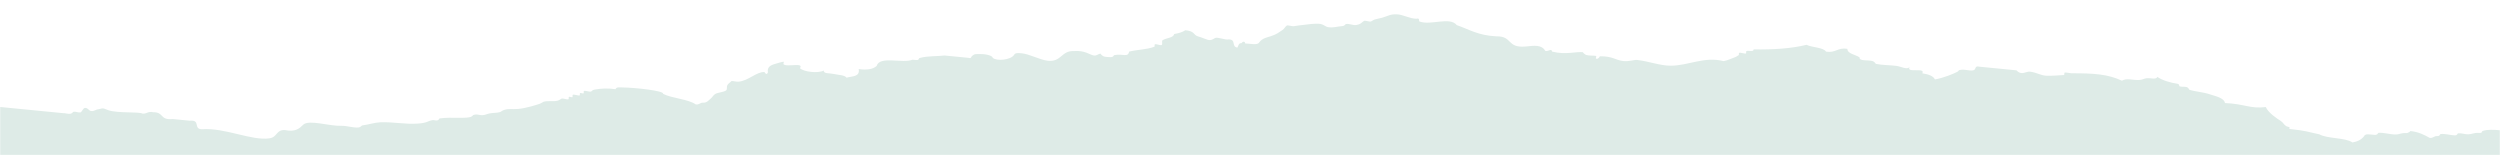 <svg xmlns="http://www.w3.org/2000/svg" xmlns:xlink="http://www.w3.org/1999/xlink" width="1400" height="87" viewBox="0 0 1400 87">
    <defs>
        <path id="1a5np4sssa" d="M0 0L1400 0 1400 85.881 0 85.881z"/>
    </defs>
    <g fill="none" fill-rule="evenodd">
        <g>
            <g transform="translate(0 -4179) matrix(1 0 0 -1 0 4265.897)">
                <mask id="0ien072qsb" fill="#fff">
                    <use xlink:href="#1a5np4sssa"/>
                </mask>
                <path fill="#deebe7" d="M1400-7v20.953c-3.56.326-7.126.453-9.524-.335-1.15-.379.049-1.291-2.169-1.156-3.095.186-3.451-.648-5.978-.782-1.839-.098-3.898.756-5.715.561-.605-.065-.34-1.268-2.17-1.156-2.249.135-5.414 1.025-7.618.748-.68-.085-.283-1.27-2.17-1.156-1.568.096-2.185-1.321-4.075-.969-2.845 1.61-6.342 3.413-10.897 3.809.408-.034-1.105-1.22-2.17-1.156-3.111.188-3.44-.745-5.979-.782-3.12-.046-6.42 1.137-9.523.935-.407-.026-.485-1.258-2.169-1.156-2.707.165-5.33.918-5.979-.782-1.45-1.829-3.62-2.985-6.511-3.468-3.813 2.776-14.2 2.05-18.514 4.558-6.905 1.431-6.608 1.917-16.878 3.028.862 1.336-.863 1.045-1.64 1.53-1.495.939-1.685 2.065-3.277 3.06-1.822 1.142-6.834 4.44-8.195 7.655-8.775-1.091-11.813 1.784-22.856 2.245-.572 2.975-5.3 3.809-8.727 4.965-3.34 1.127-8.275 1.494-11.164 2.467-.292.096-.368 1.168-1.64 1.529-1.131.322-2.718-.006-3.808.374-.636.223.233 1.276-1.64 1.53-3.03.416-8.268 1.813-10.896 3.81-.575-1.739-3.755-.534-5.98-.781-1.63-.18-2.164-.853-4.075-.97-3.711-.227-7.026 1.223-9.788-.408-7.759 3.638-15.593 4.184-28.303 4.151-.593 0-3.425.625-3.81.374-.146-.095-.107-1.331-.264-1.343-2.406-.17-7.454-.528-9.788-.407-3.552.182-5.255 1.757-9.26 2.279-2.34.305-4.673-2.412-7.617.748l-20.952 2.059c-1.57.407-1.9-.346-2.17-1.155-.849-2.11-5.122-.19-7.882-.595-2.234-.327-.74-.395-2.17-1.156-2.11-1.125-7.733-3.418-12.49-4.25-.897 1.925-3.575 2.9-7.087 3.435 2.083 3.513-9.172-.08-7.087 3.434-1.856-1.516-4.405.327-7.618.748-2.873.378-7.914.368-11.428 1.124.311-.068-.83 1.3-1.64 1.53-2.776.79-7.558-.222-7.353 2.092-2.265 1.597-6.836 1.967-6.821 4.778-5.509.899-6.452-2.461-11.96-1.565-1.485 2.414-7.8 2.255-10.898 3.81-8.537-2.107-18.645-2.744-29.629-2.565.05-1.64-2.99-.391-4.076-.97-.269-.143.039-1.26-.264-1.343-.752-.205-3.249.74-3.809.375-.296-.192.072-1.21-.264-1.344-.77-.298-1.059-.778-2.17-1.156-2.233-.76-3.74-1.67-6.246-2.125-10.938 2.748-19.57-2.555-29.63-2.566-6.013-.007-12.083 2.457-18.781 3.214-1.687.19-4.546-1.003-7.883-.595-4.351.534-5.784 2.747-13.07 2.654.367.003-1.322-2.16-2.17-1.156-.078.095.368 1.325.266 1.343-1.708.309-4.118.043-5.713.561-.596.194-2.263 1.6-1.639 1.53-4.243.476-9.63-1.606-17.408.342-.459 2.035-1.698.028-3.81.374-2.014 3.585-6.091 3.015-11.16 2.466-10.63-.856-6.972 5.901-16.346 5.716-10.284.528-15.197 3.92-22.059 6.274-3.978 4.938-14.566-.39-20.952 2.058-.451.174.417 2.123-1.639 1.53-3.74-.04-7.428 2.374-11.162 2.467-3.675.092-4.49-.882-8.148-1.938-1.363-.392-2.63-.503-4.076-.968-.776-.25-1.9-1.092-2.168-1.156-.746-.181-3.266.729-3.81.374-1.708-1.115-1.782-1.892-4.342-2.312-1.73-.285-4.002.89-5.712.56-.696-.134-.513-1.03-2.17-1.157-2.973-.225-4.764-1.06-7.885-.593-1.728.258-2.57 1.845-5.448 1.904-2.992.062-4.838-.18-7.884-.595-1.545-.211-3.859-.367-5.978-.782-.727-.142-3.294.71-3.81.374-1.032-.675-1.35-1.819-2.436-2.5-2.436-1.53-2.748-2.187-6.51-3.467-1.63-.556-4.855-1.052-6.51-3.47-.948-1.764-4.988-.645-7.883-.595-.062 1.56-1.763.935-1.903.187-1.86.145-1.806-1.498-2.435-2.498-3.57.502-.446 4.57-4.92 4.591-1.702-.532-6.171 1.52-7.618.749-.92-.49-2.09-1.533-4.076-.97-1.618.461-3.085 1.233-5.447 1.905-2.759.784-1.554 2.916-7.087 3.436-1.645-1.118-3.865-1.696-6.244-2.125-.465-2.195-3.996-1.992-6.511-3.47-.662-.388.188-2.378-.531-2.686-.803-.345-3.07.77-3.81.375-.314-.17.078-1.218-.265-1.344-4.585-1.682-8.915-1.47-14.126-2.72-.579-3.453-3.544-1.051-8.15-1.937-.8-.156-.34-1.102-2.17-1.158-.97-.03-2.913.12-3.81.375-.73.207-2.195 1.585-1.64 1.531-1.563.153-2.166-1.308-4.075-.969-2.3.407-4.888 2.956-11.16 2.466-7.085.248-6.856-6.33-14.66-5.407-4.366.515-10.314 3.844-14.704 4.183-2.214.171-3.417.25-4.076-.97-1.935-2.846-9.822-3.584-11.96-1.563-.197 1.423-4.59 2.19-7.352 2.092-2.993-.105-2.382.167-4.074-.969-.768-.516-.31-1.7-2.169-1.157l-13.335 1.31c-3.698-.504-9.334-.142-13.861-1.375-1.084-.295 0-1.288-2.171-1.157-.638.039-1.266.143-1.902.187-5.501-2.289-18.445 2.368-20.11-3.502-2.012-1.832-5.363-2.417-10.054-1.75.81-4.471-3.76-3.915-6.775-4.813-1.33 1.567-4.225 1.398-7.352 2.093-2.54.563-5.58-.01-5.45 1.904-2.92-1.667-11.168-.857-13.33 1.31 2.483 3.51-7.58.334-9.26 2.28-.06.068.304 1.342.266 1.343-.755.018-3.183-.697-4.075-.97-2.362-.725-5.537-1.379-4.87-5-.728-2.087-1.978.192-1.907.189-4.488.241-9.06-4.985-14.655-5.407-1.238-.094-2.566.416-3.81.374-.851-.987-1.835-1.232-2.436-2.5-.315-.664.075-2.15-.53-2.687-1.243-1.095-4.82-1.167-6.245-2.124-1.129-.758-1.362-1.61-2.436-2.5-1.13-.936-2.117-2.447-4.34-2.312-1.566.094-2.184-1.32-4.074-.97-4.168 2.988-13.254 3.357-18.25 5.902.757 1.73-15.553 3.494-22.59 3.588-2.182.03-3.438.362-4.075-.968-4.305.59-7.64.486-11.691-.222-1.617-.28-1.317-.95-2.171-1.156-.743-.178-3.265.73-3.81.376-.337-.221.103-1.157-.266-1.345-.37-.188-1.538.381-1.902.187-.285-.15.05-1.249-.266-1.343-.756-.223-3.239.748-3.81.374-.339-.218.103-1.155-.264-1.342-.372-.19-1.54.381-1.906.187-.288-.153.053-1.246-.265-1.343-1-.308-2.745.578-3.81.374-.082-.017-1.396-.963-2.17-1.156-2.785-.698-5.015.108-7.884-.595-.052-.014-1.62-.97-2.17-1.157-1.782-.607-7.93-2.582-12.222-2.907-3.868-.292-5.087.308-7.885-.594-.98-.317-1.638-1-2.17-1.156-1.962-.58-3.45-.297-5.979-.782-1.582-.305-2.178-.908-4.074-.97-1.14-.035-2.72.58-3.81.374-2.125-.403-.752-.4-2.17-1.156-2.51-1.338-10.867-.105-17.672-1.002-.703-.093-.266-1.271-2.17-1.158-.51.033-1.412.274-1.905.189-2.926-.51-2.758-1.543-8.148-1.937-7.26-.533-13.953 1.03-21.217.714-3.288-.144-6.335-1.295-10.053-1.751-.333-.041-.795-1.053-2.168-1.156-3.094-.233-6.414 1.036-9.524.935-6.556-.256-17.919 3.558-21.216.715-2.205-2.183-4.463-4.319-10.32-3.094-5.076.273-4.093-3.938-8.68-4.625-9.955-1.493-24.923 6.057-37.826 5.086-5.088.094-.47 5.359-6.822 4.78l-9.524.935c-7.4-.737-4.77 3.87-10.897 3.809-3 .68-3.53-.946-5.978-.781-1.94 1.183-13.674.123-19.048 1.872-2.801.91-2.424 1.534-5.712.561-1.595-.108-2.166-1.157-4.074-.97-1.36.134-1.788 1.94-3.544 1.718-.974-.124-1.672-2.342-2.436-2.5-1.127-.233-2.672.584-3.81.374-.657-.12-.54-1.032-2.17-1.156-1.236-.093-2.565.417-3.809.374L0 26.993V-7h1400z" mask="url(#0ien072qsb)"/>
            </g>
        </g>
    </g>
</svg>
